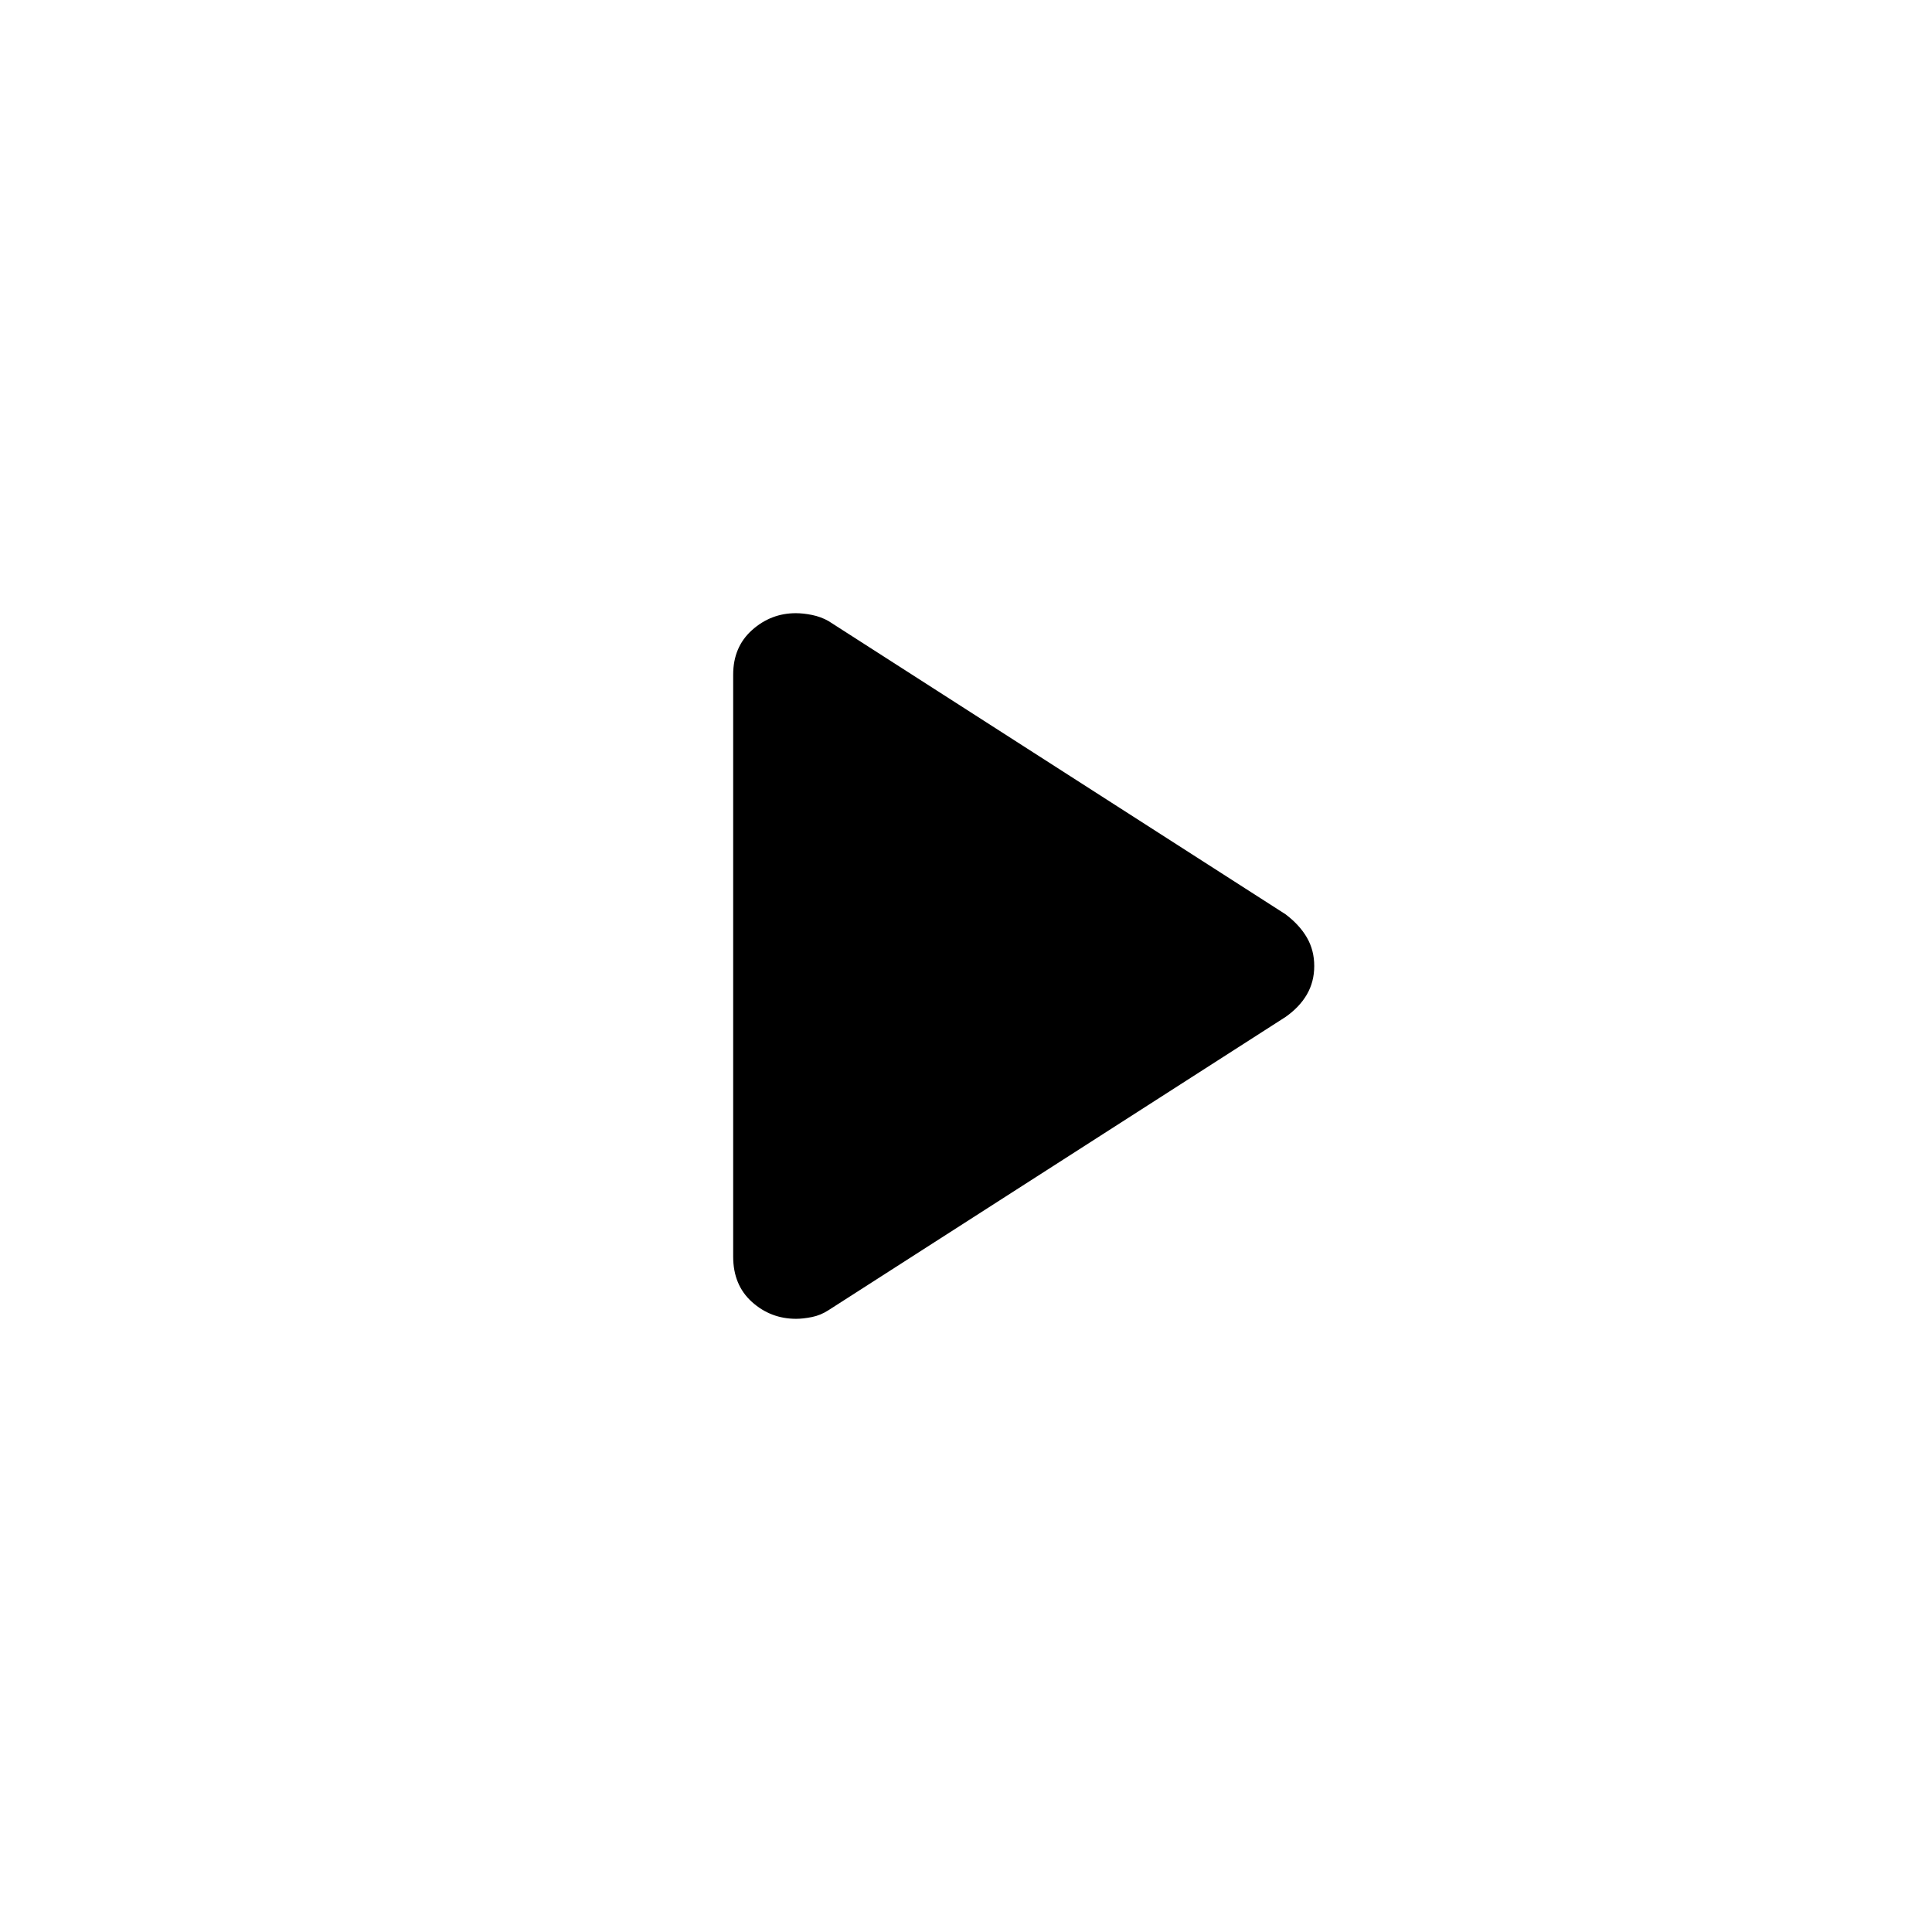 <svg xmlns="http://www.w3.org/2000/svg" height="24" viewBox="0 -960 960 960" width="24"><path d="M364.31-335.62v-289.14q0-13.78 9.38-22.16 9.37-8.39 21.75-8.39 3.68 0 8 .87 4.33.86 8.2 3.01l227.09 145.7q6.96 5.24 10.64 11.56 3.67 6.32 3.67 14.17t-3.67 14.17q-3.68 6.32-10.64 11.18l-227.09 145.7q-3.9 2.53-8.25 3.39-4.36.87-7.8.87-12.63 0-21.96-8.39-9.32-8.38-9.32-22.54Z"/></svg>